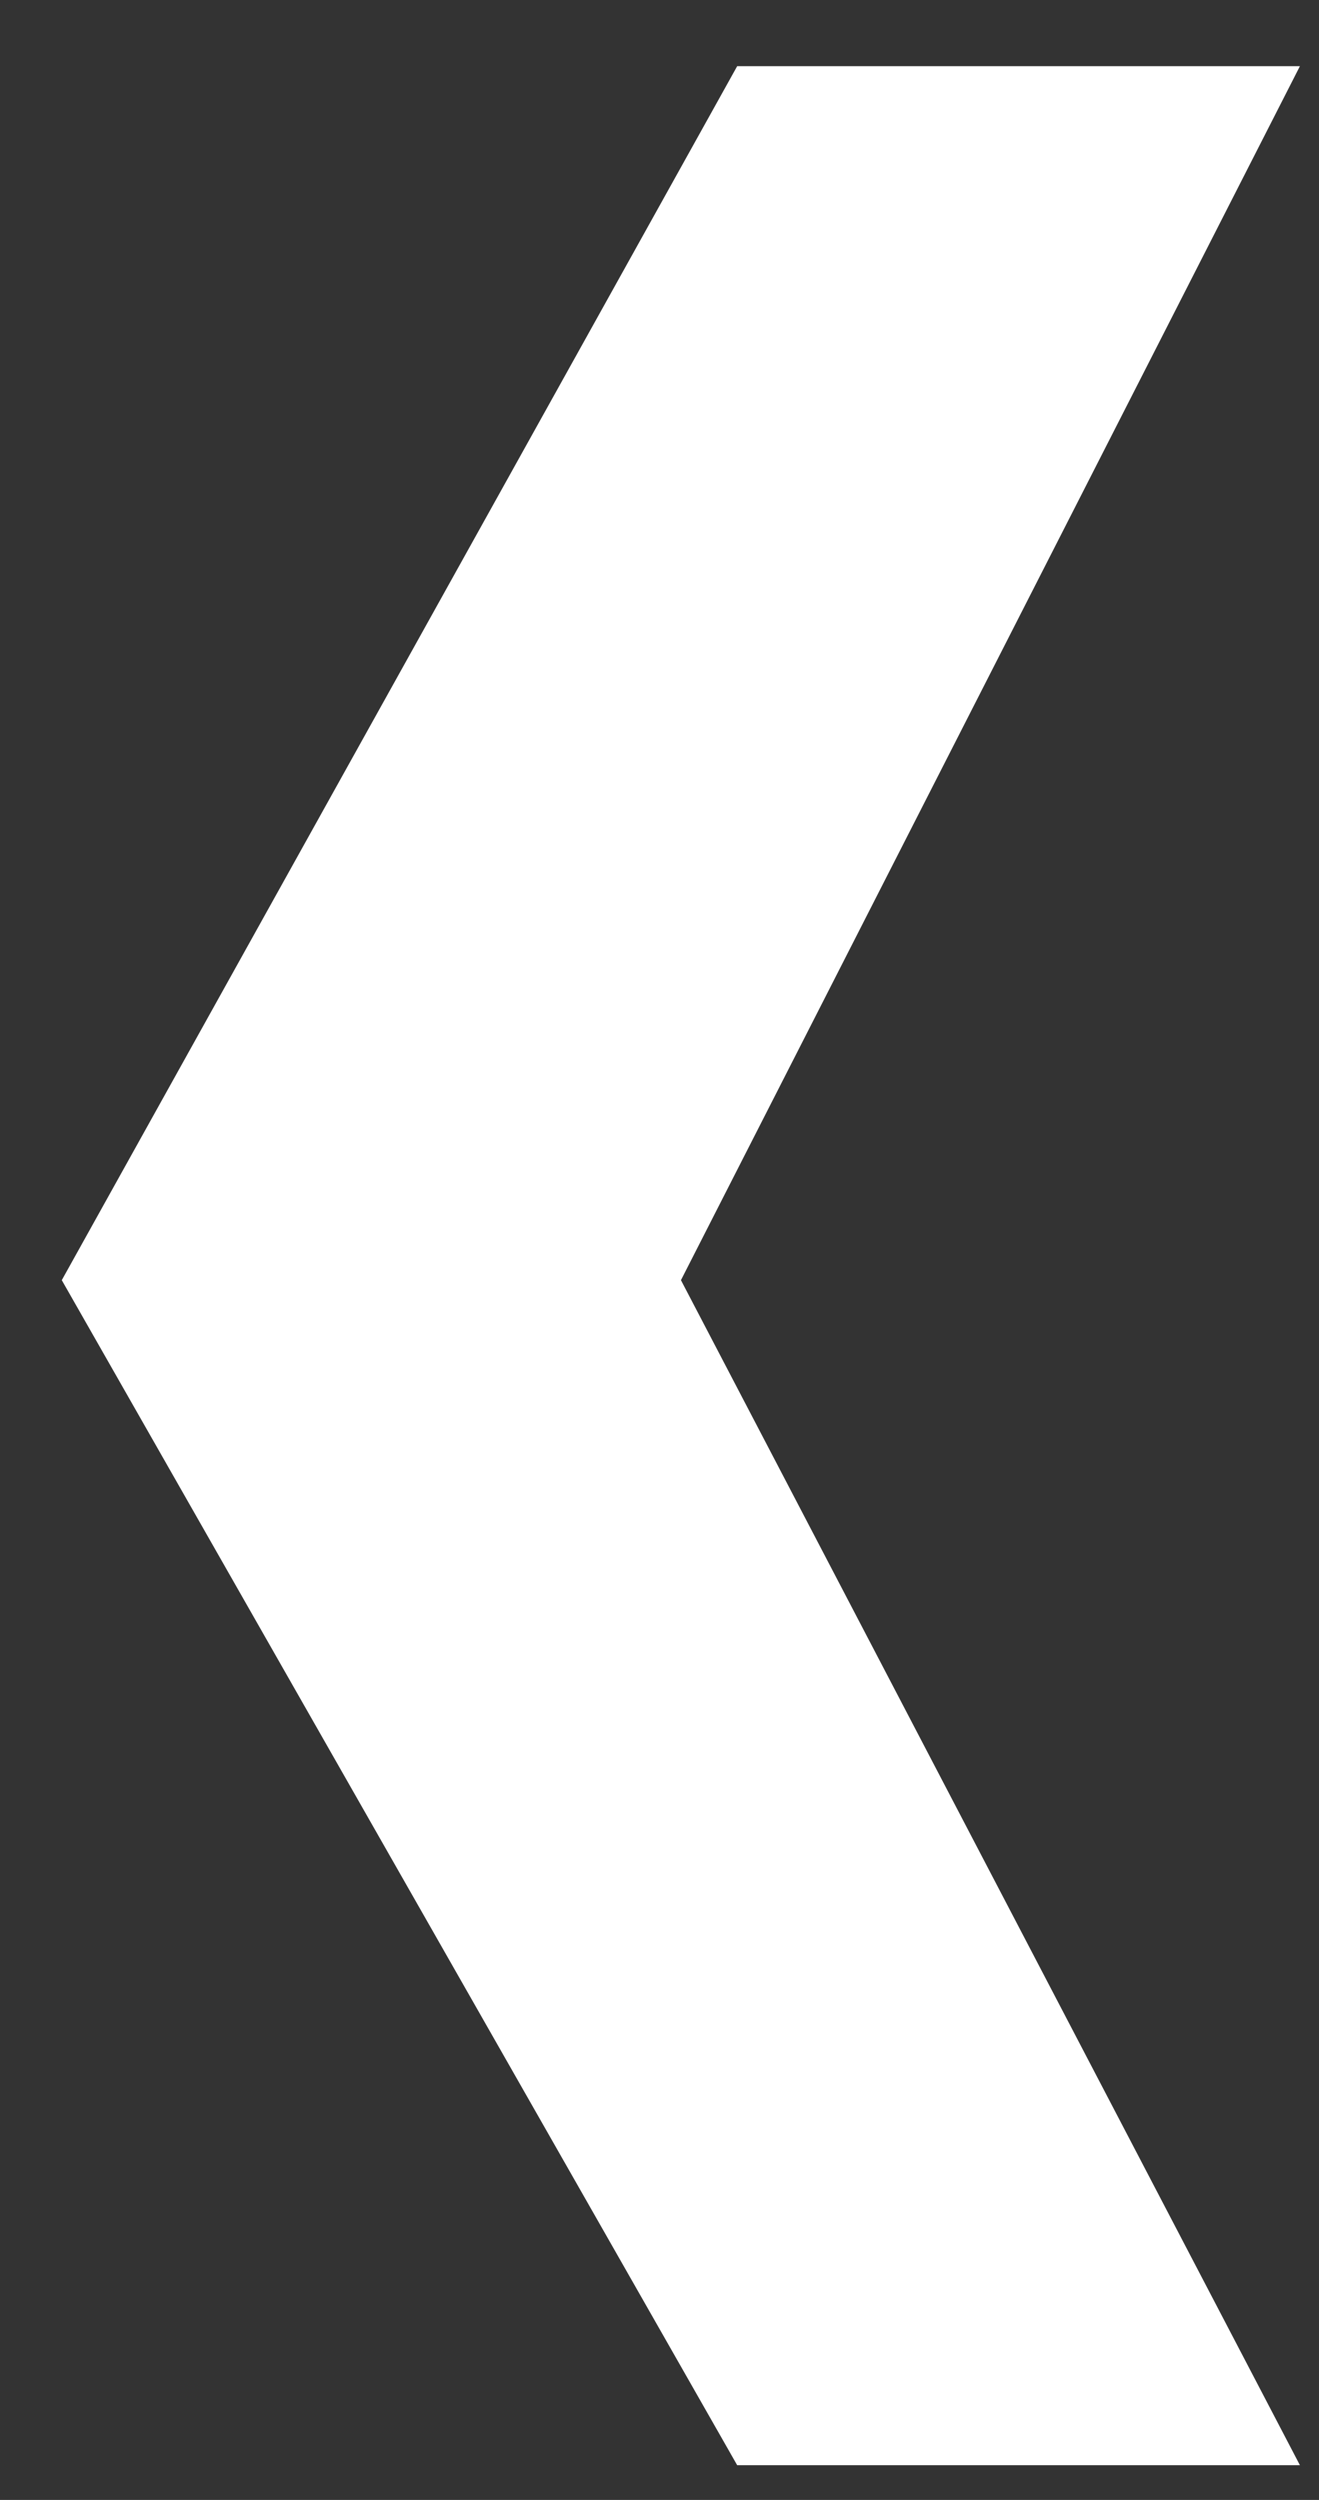 <svg width="19" height="36" viewBox="0 0 19 36" fill="none" xmlns="http://www.w3.org/2000/svg">
<rect x="0" y="0" width="19" height="36" fill="#333333" stroke="none"/>
<path d="M18.725 35.5H10.619L0.89 18.435L10.619 0.953H18.725L9.809 18.435L18.725 35.5Z" fill="white"/>
</svg>
